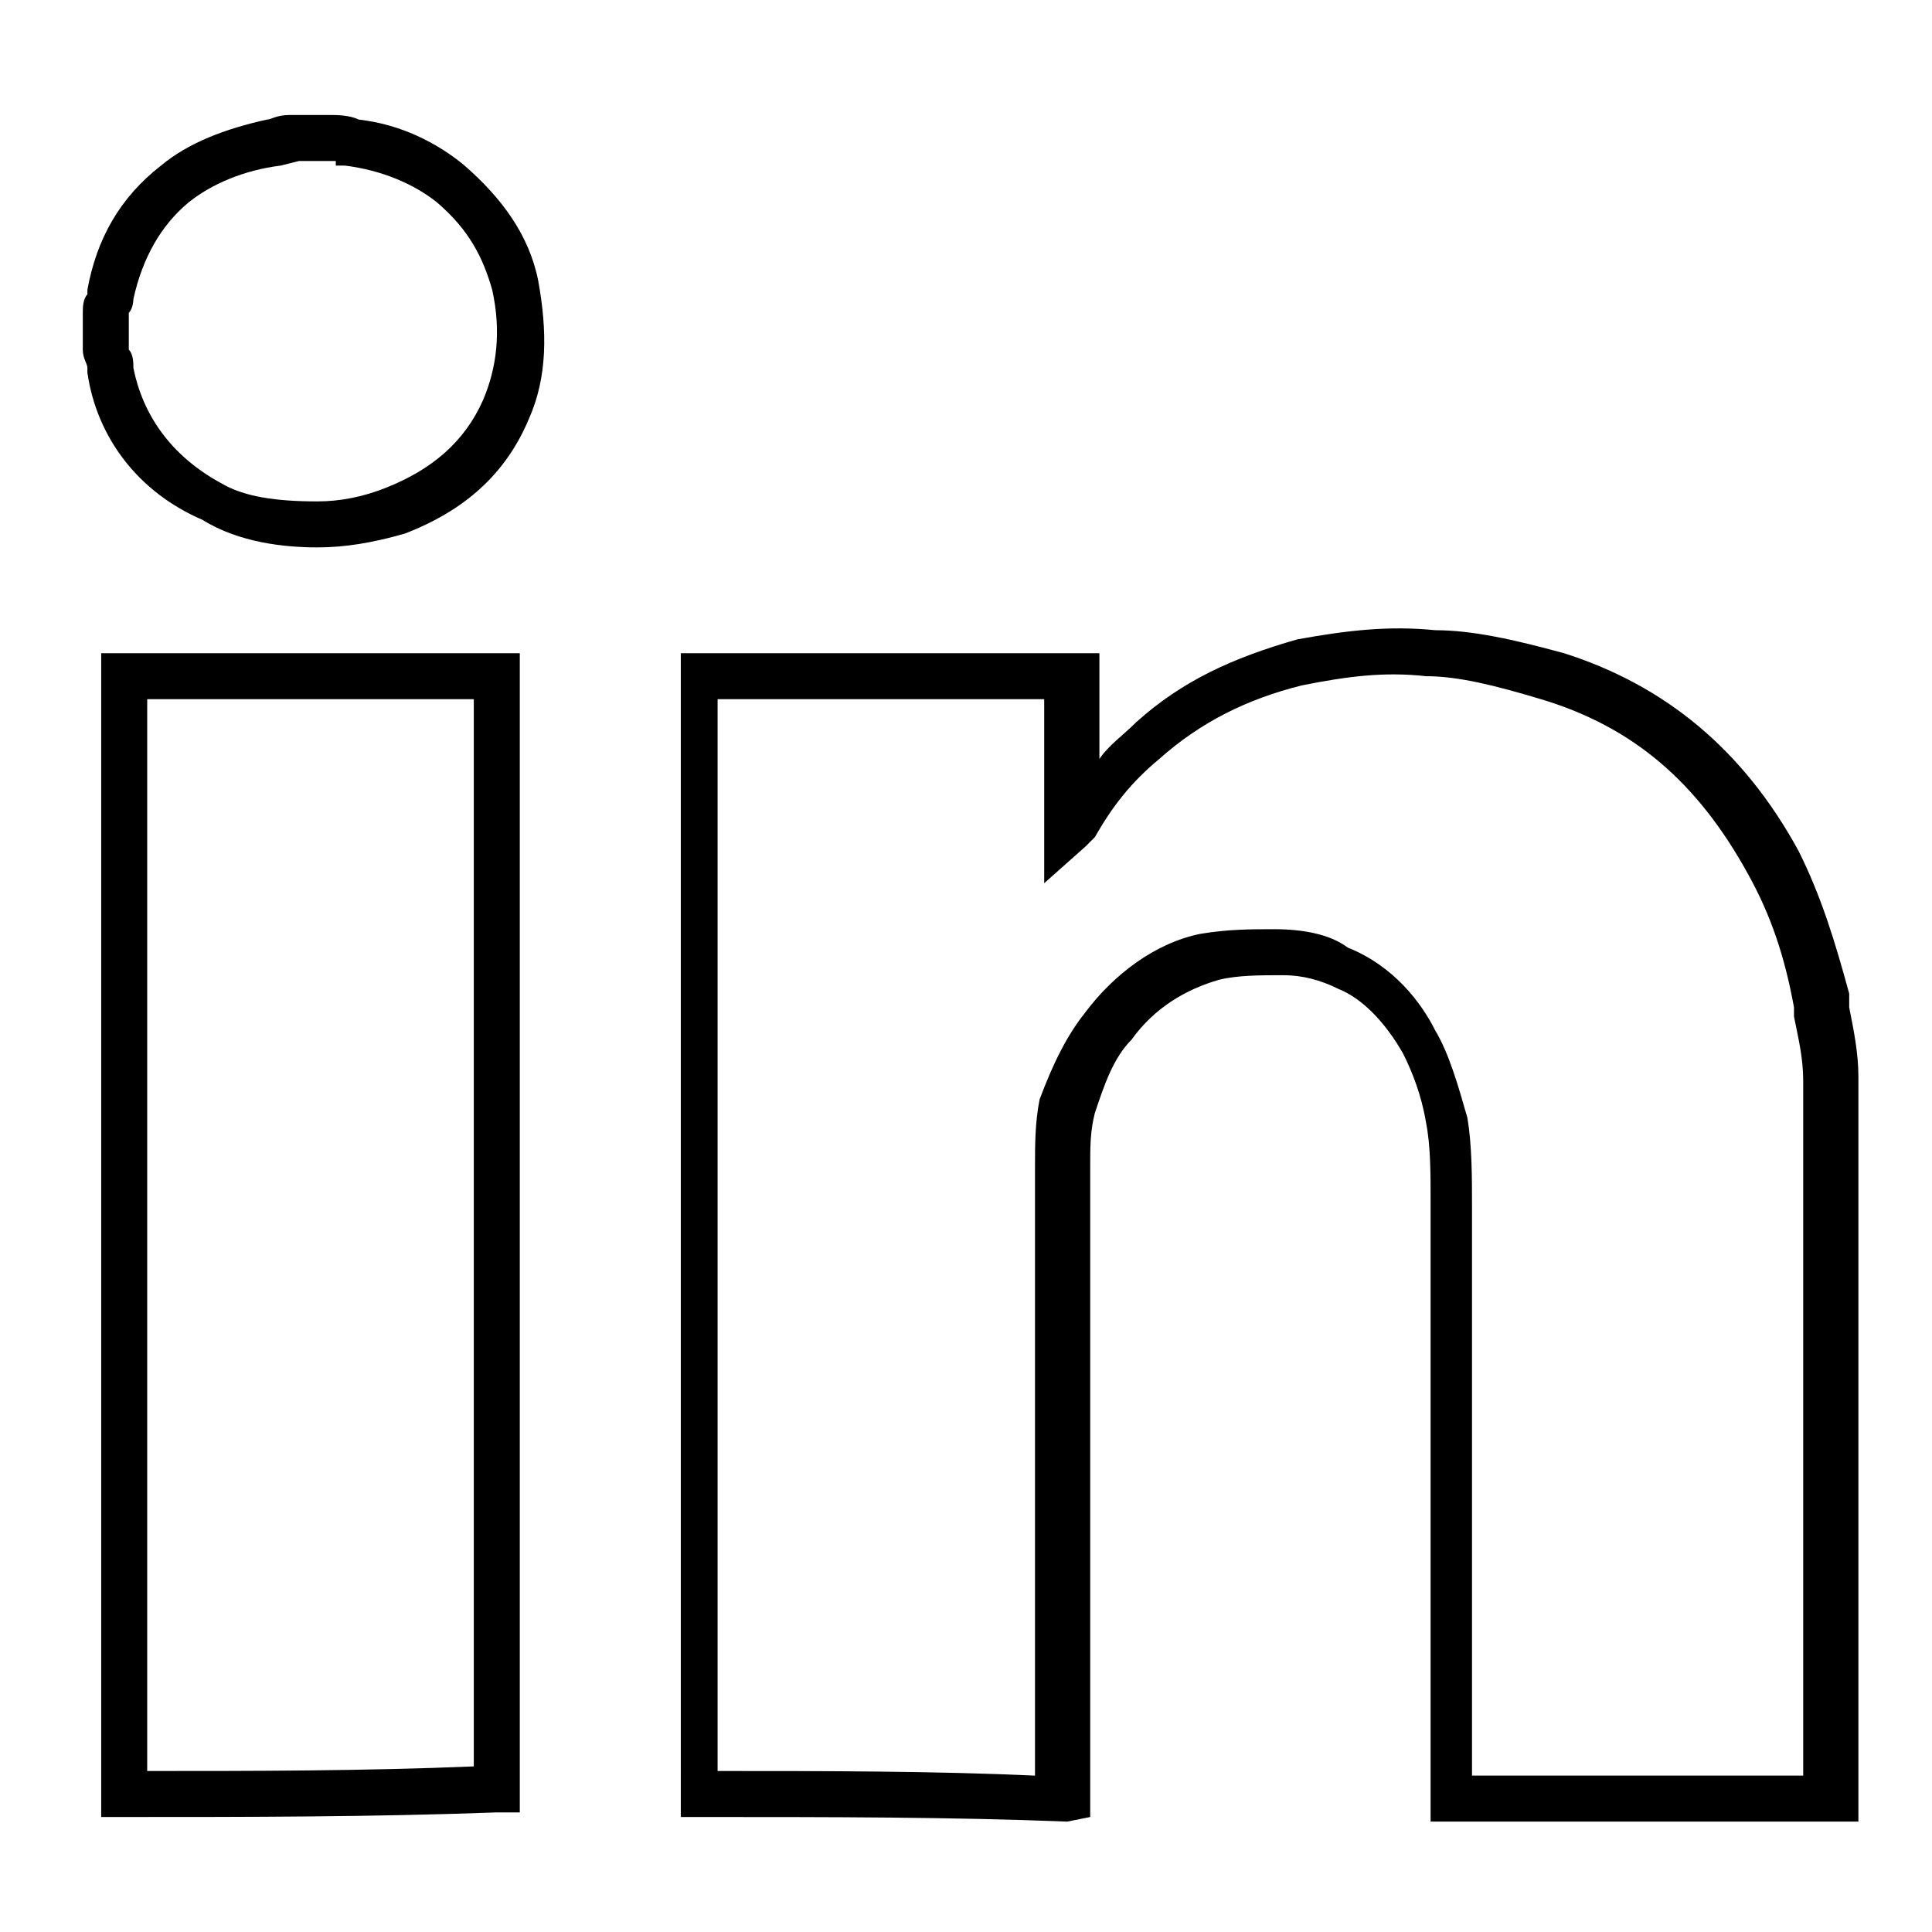 <?xml version="1.0" encoding="utf-8"?>
<!-- Generator: Adobe Illustrator 21.0.0, SVG Export Plug-In . SVG Version: 6.00 Build 0)  -->
<svg version="1.1" id="Laag_1" xmlns="http://www.w3.org/2000/svg" xmlns:xlink="http://www.w3.org/1999/xlink" x="0px" y="0px"
	 viewBox="0 0 42 42" style="enable-background:new 0 0 42 42;" xml:space="preserve">
<g id="IEbfqx.tif">
	<g>
		<g>
			<path d="M40.2,39.6h-9.1V26.1c0-0.6,0-1.2-0.1-1.7c-0.1-0.6-0.3-1.1-0.5-1.5c-0.4-0.7-0.9-1.2-1.4-1.4c-0.4-0.2-0.8-0.3-1.2-0.3
				c-0.5,0-1,0-1.4,0.1c-0.7,0.2-1.4,0.6-1.9,1.3c-0.4,0.4-0.6,1-0.8,1.6c-0.1,0.4-0.1,0.7-0.1,1.2v14.1l-0.5,0.1
				c-2.5-0.1-5.2-0.1-7.9-0.1h-0.5V14.2h9.1v2.3c0.2-0.3,0.5-0.5,0.8-0.8c1-0.9,2.1-1.4,3.5-1.8c1.1-0.2,2-0.3,3-0.2c0,0,0,0,0,0
				c0.8,0,1.7,0.2,2.8,0.5c2.2,0.7,3.9,2.1,5.1,4.3c0.5,1,0.8,2,1.1,3.1l0,0.3c0.1,0.5,0.2,1,0.2,1.5V39.6z M32.1,38.6h7.1V23.5
				c0-0.5-0.1-0.9-0.2-1.4l0-0.2c-0.2-1.1-0.5-2-1-2.9c-1.1-2-2.5-3.2-4.5-3.8c-1-0.3-1.8-0.5-2.5-0.5c-0.9-0.1-1.7,0-2.7,0.2
				c-1.2,0.3-2.2,0.8-3.1,1.6c-0.6,0.5-1,1-1.4,1.7l-0.2,0.2l-0.9,0.8v-4h-7.1v23.3c2.3,0,4.7,0,6.9,0.1V25.4c0-0.5,0-1,0.1-1.5
				c0.3-0.8,0.6-1.4,1-1.9c0.6-0.8,1.5-1.5,2.5-1.7c0.6-0.1,1.1-0.1,1.6-0.1c0.6,0,1.2,0.1,1.6,0.4c1,0.4,1.6,1.2,1.9,1.8
				c0.3,0.5,0.5,1.2,0.7,1.9c0.1,0.6,0.1,1.3,0.1,1.9V38.6z"/>
		</g>
		<g>
			<path d="M2.7,39.5H2.2V14.2h9.1v25.2l-0.5,0C8.1,39.5,5.4,39.5,2.7,39.5z M3.2,15.2v23.3c2.3,0,4.7,0,7.1-0.1V15.2H3.2z"/>
		</g>
		<g>
			<path d="M6.9,11.9c-0.7,0-1.7-0.1-2.5-0.6C3,10.7,2.1,9.5,1.9,8.1l0-0.1c0-0.1-0.1-0.2-0.1-0.4V6.8c0-0.1,0-0.3,0.1-0.4l0-0.1
				c0.2-1.1,0.7-2,1.6-2.7c0.6-0.5,1.4-0.8,2.3-1C5.9,2.6,6,2.5,6.3,2.5h0.9c0.1,0,0.4,0,0.6,0.1c0.9,0.1,1.7,0.5,2.3,1
				c0.8,0.7,1.4,1.5,1.6,2.5c0.2,1.1,0.2,2.1-0.2,3c-0.5,1.2-1.4,2-2.7,2.5C8.1,11.8,7.5,11.9,6.9,11.9z M6.5,3.5L6.5,3.5L6.1,3.6
				C5.3,3.7,4.6,4,4.1,4.4C3.5,4.9,3.1,5.6,2.9,6.5c0,0,0,0.2-0.1,0.3l0,0.8C2.9,7.7,2.9,7.9,2.9,8c0.2,1,0.8,1.9,1.9,2.5
				c0.5,0.3,1.2,0.4,2.1,0.4c0.5,0,1-0.1,1.5-0.3c1-0.4,1.7-1,2.1-1.9c0.3-0.7,0.4-1.5,0.2-2.4C10.5,5.6,10.2,5,9.5,4.4
				C9,4,8.3,3.7,7.5,3.6l-0.2,0L7.3,3.5c0,0,0,0-0.1,0H6.5z"/>
		</g>
	</g>
</g>
</svg>
